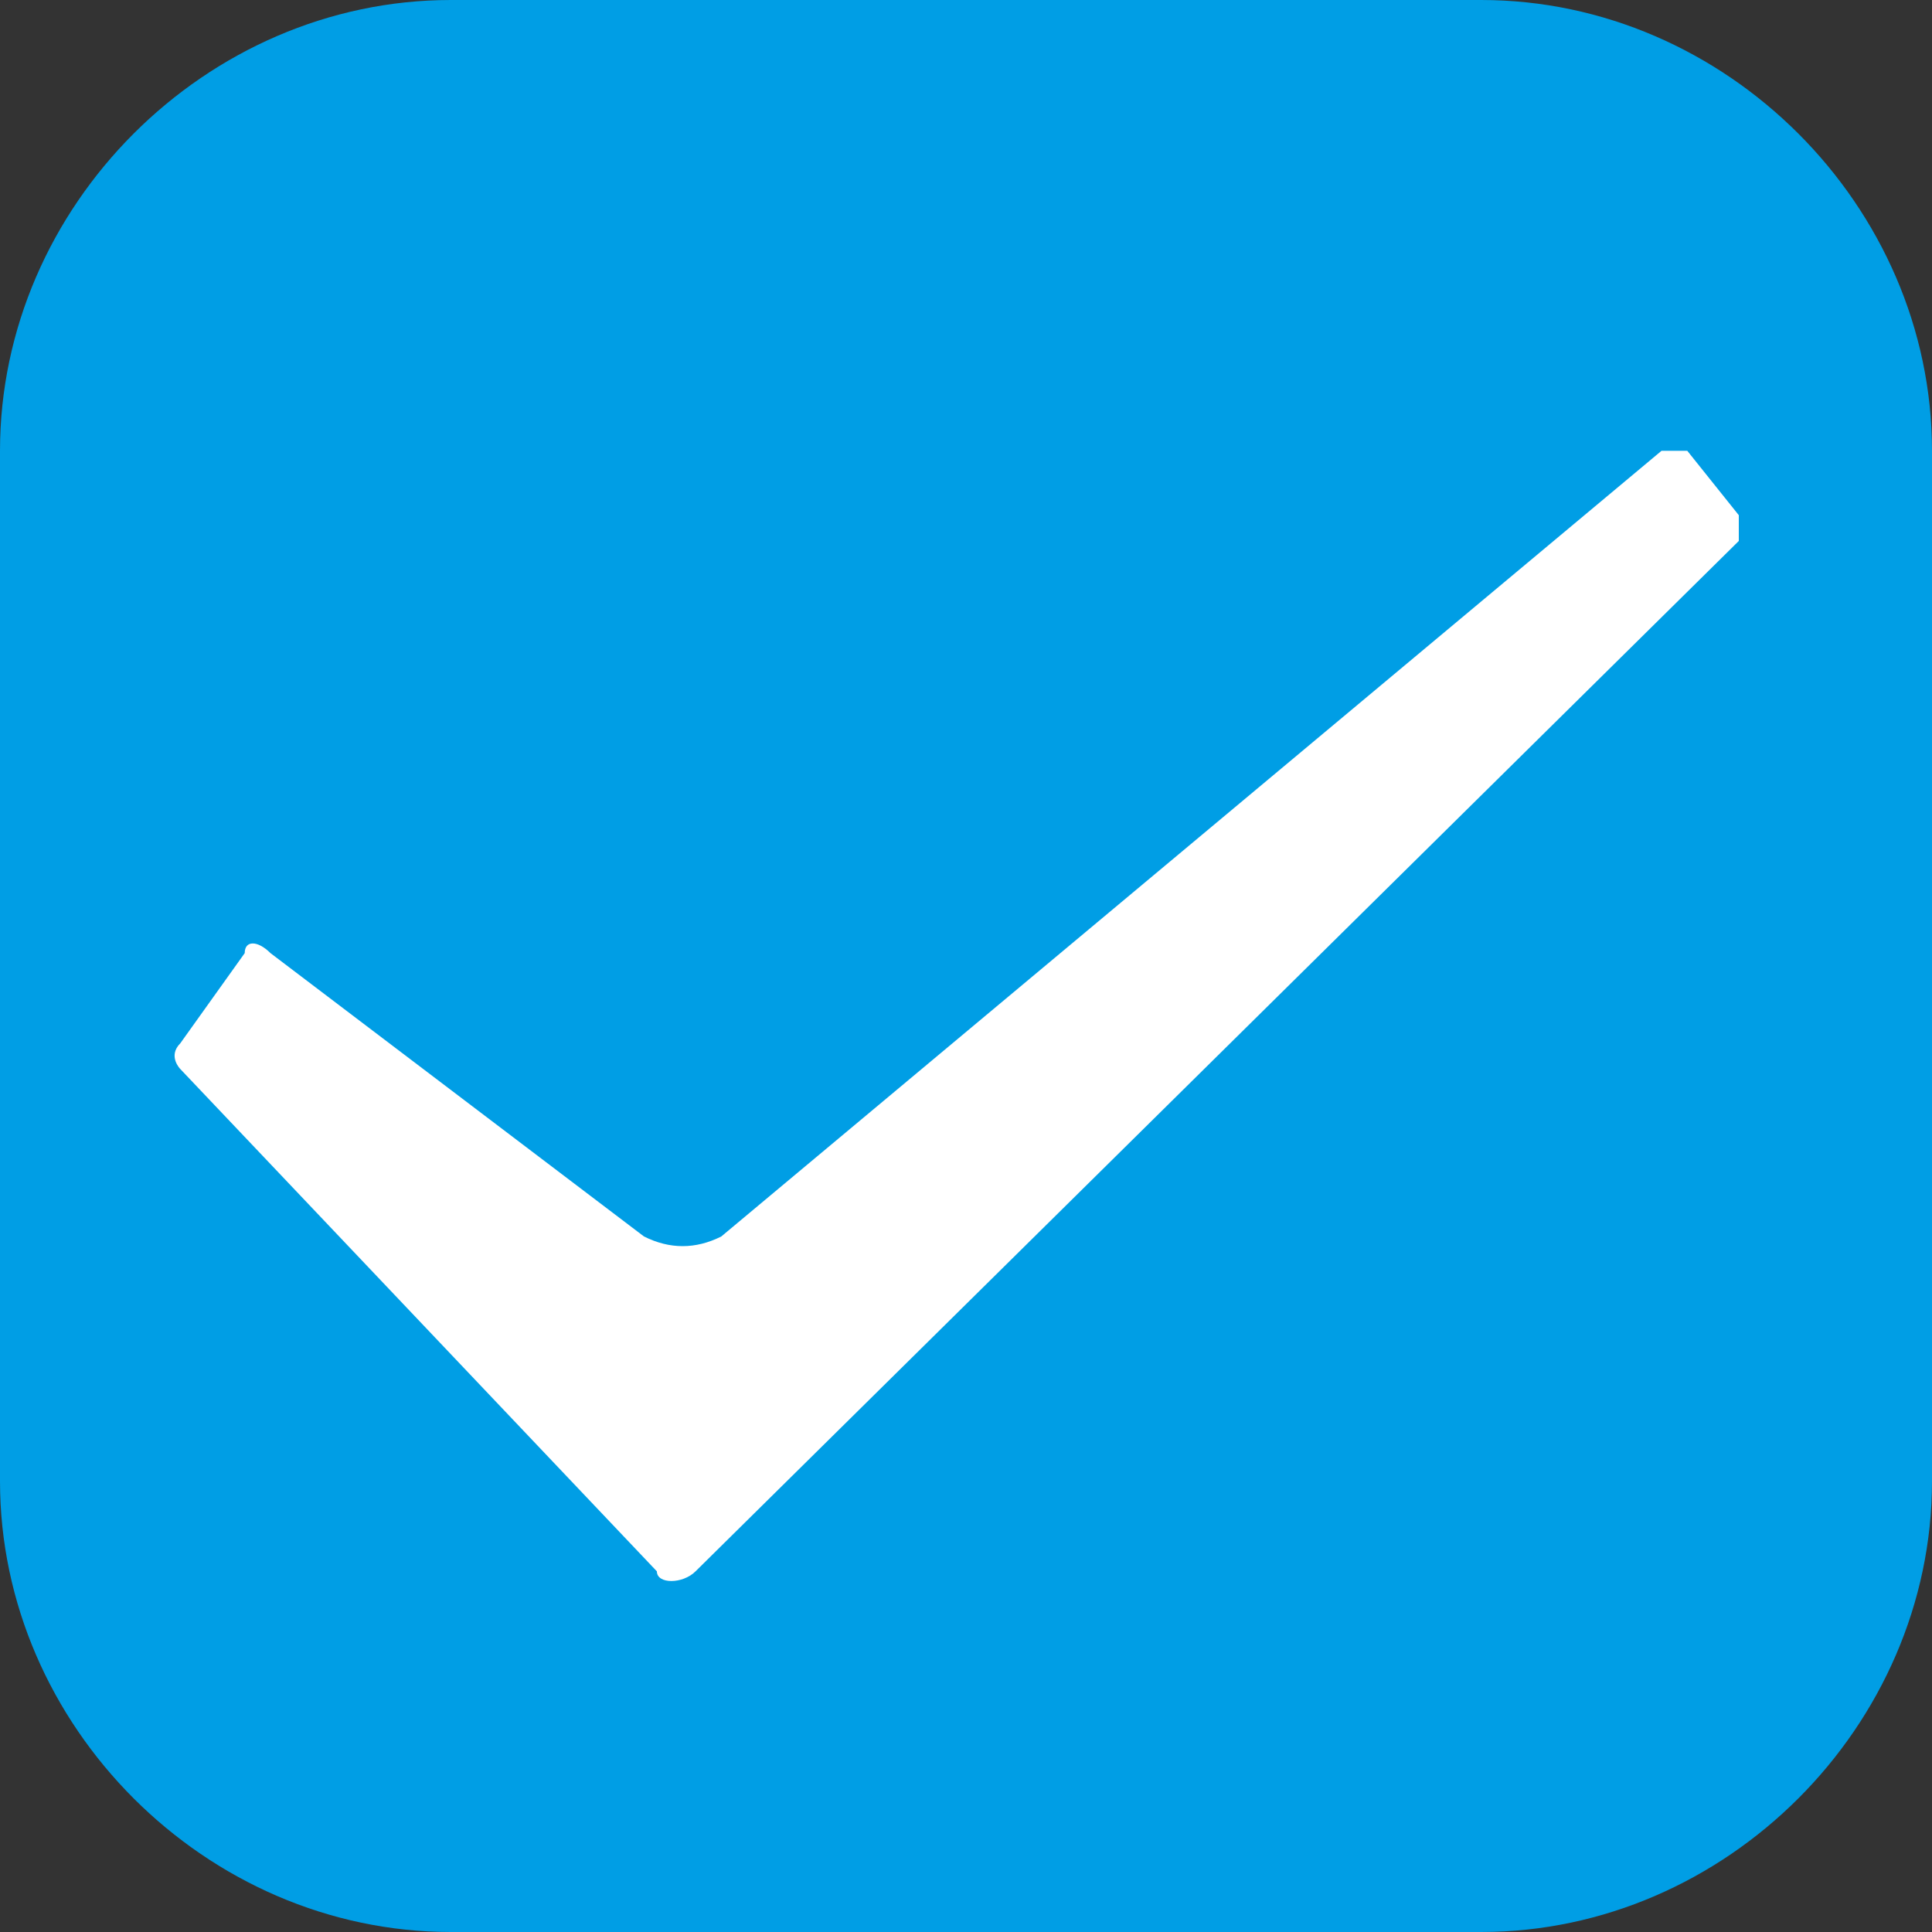 <?xml version="1.0" standalone="no"?><!DOCTYPE svg PUBLIC "-//W3C//DTD SVG 1.1//EN" "http://www.w3.org/Graphics/SVG/1.1/DTD/svg11.dtd"><svg t="1527230830803" class="icon" style="" viewBox="0 0 1024 1024" version="1.1" xmlns="http://www.w3.org/2000/svg" p-id="2469" xmlns:xlink="http://www.w3.org/1999/xlink" width="200" height="200"><rect x="0" y="0" width="1024" height="1024" fill="#333333" stroke="none"/><defs><style type="text/css"></style></defs><path d="M785.067 1024h-546.133C109.227 1024 0 914.773 0 785.067v-546.133C0 109.227 109.227 0 238.933 0h546.133C914.773 0 1024 109.227 1024 238.933v546.133c0 129.707-109.227 238.933-238.933 238.933z" fill="#009EE5" p-id="2470"></path><path d="M95.573 566.613s-6.827-6.827 0-13.653l34.133-47.787c0-6.827 6.827-6.827 13.653 0L341.333 655.36c13.653 6.827 27.307 6.827 40.96 0l498.347-416.427h13.653l27.307 34.133v13.653l-552.96 546.133c-6.827 6.827-20.48 6.827-20.48 0L95.573 566.613z" fill="#FFFFFF" p-id="2471"></path></svg>